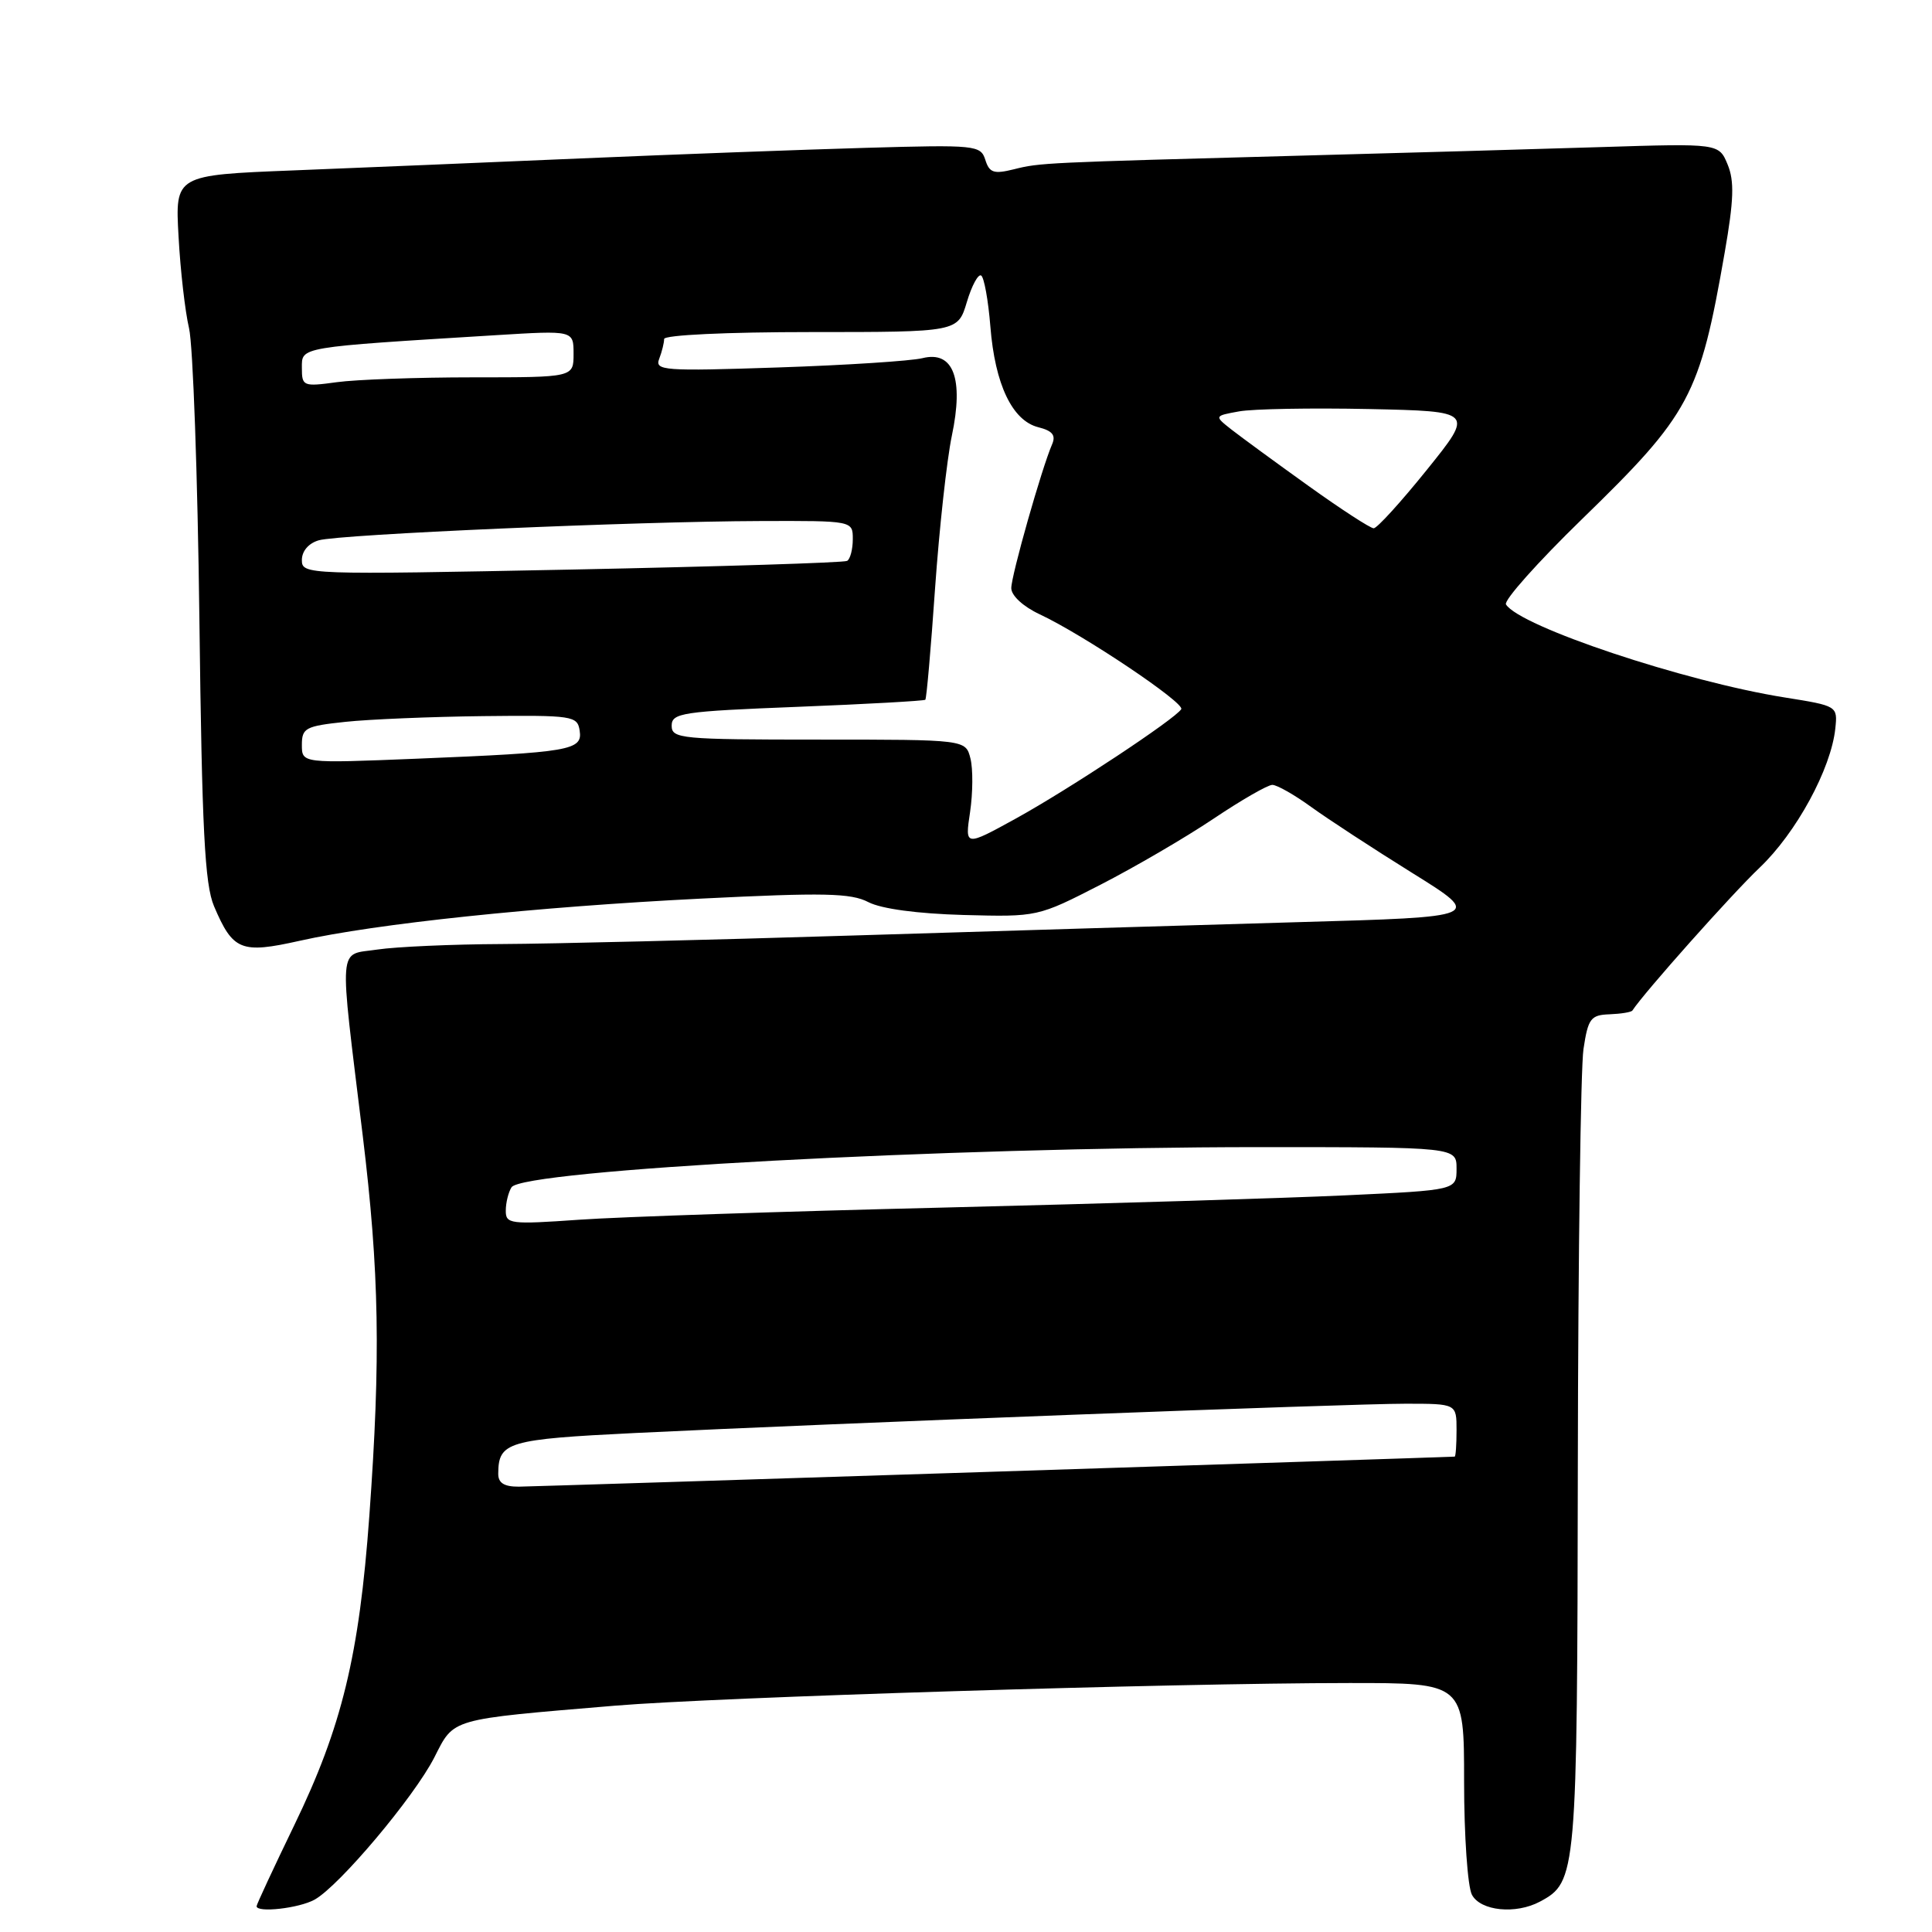 <?xml version="1.0" encoding="UTF-8" standalone="no"?>
<!DOCTYPE svg PUBLIC "-//W3C//DTD SVG 1.1//EN" "http://www.w3.org/Graphics/SVG/1.1/DTD/svg11.dtd" >
<svg xmlns="http://www.w3.org/2000/svg" xmlns:xlink="http://www.w3.org/1999/xlink" version="1.1" viewBox="0 0 256 256">
 <g >
 <path fill="currentColor"
d=" M 41.69 251.71 C 44.96 249.89 54.85 238.14 57.54 232.89 C 60.22 227.63 59.37 227.87 81.50 226.01 C 94.89 224.89 155.21 223.02 178.75 223.01 C 194.00 223.00 194.00 223.00 194.00 236.07 C 194.00 243.25 194.47 250.00 195.04 251.07 C 196.19 253.22 200.85 253.69 204.06 251.97 C 208.92 249.36 208.99 248.55 209.07 194.30 C 209.11 166.36 209.45 141.47 209.82 139.00 C 210.43 134.95 210.78 134.49 213.27 134.40 C 214.79 134.34 216.15 134.12 216.30 133.90 C 217.88 131.49 229.47 118.48 233.14 114.99 C 238.01 110.37 242.63 101.87 243.19 96.52 C 243.50 93.55 243.46 93.53 236.50 92.42 C 223.22 90.31 201.36 83.01 199.55 80.09 C 199.23 79.57 203.75 74.50 209.59 68.82 C 223.97 54.84 225.21 52.52 228.53 33.47 C 229.74 26.52 229.83 24.00 228.92 21.80 C 227.76 19.00 227.76 19.00 212.13 19.49 C 203.53 19.76 185.70 20.27 172.50 20.62 C 138.18 21.55 137.82 21.56 134.35 22.43 C 131.69 23.09 131.10 22.90 130.56 21.18 C 129.94 19.24 129.30 19.17 114.71 19.59 C 106.34 19.83 89.38 20.46 77.00 20.99 C 64.62 21.52 47.46 22.24 38.85 22.58 C 23.20 23.20 23.20 23.20 23.66 31.35 C 23.90 35.83 24.53 41.30 25.05 43.50 C 25.57 45.70 26.19 63.02 26.42 82.00 C 26.76 109.97 27.13 117.18 28.36 120.08 C 30.87 125.97 31.93 126.40 39.71 124.66 C 49.82 122.39 71.05 120.16 92.90 119.07 C 109.17 118.26 112.75 118.33 115.07 119.54 C 116.80 120.43 121.58 121.07 127.68 121.24 C 137.49 121.50 137.51 121.49 145.80 117.24 C 150.36 114.90 157.11 110.96 160.79 108.49 C 164.47 106.02 167.98 104.00 168.59 104.00 C 169.20 104.00 171.51 105.31 173.73 106.92 C 175.94 108.52 181.97 112.46 187.13 115.67 C 196.50 121.50 196.50 121.50 172.00 122.19 C 158.53 122.58 131.97 123.37 113.00 123.96 C 94.03 124.55 73.10 125.06 66.50 125.09 C 59.90 125.12 52.48 125.45 50.00 125.82 C 44.73 126.62 44.90 124.46 48.06 150.44 C 50.26 168.54 50.46 179.87 48.94 200.85 C 47.60 219.35 45.30 228.83 39.00 241.83 C 36.25 247.52 34.00 252.35 34.00 252.58 C 34.00 253.49 39.63 252.86 41.69 251.71 Z  M 66.02 195.25 C 66.05 191.07 67.25 190.71 84.16 189.88 C 110.21 188.61 178.86 185.99 186.25 186.00 C 193.00 186.00 193.00 186.00 193.00 189.50 C 193.00 191.43 192.89 193.01 192.75 193.01 C 189.97 193.15 70.68 196.98 68.75 196.99 C 66.79 197.00 66.00 196.50 66.02 195.25 Z  M 67.02 160.40 C 67.02 159.36 67.37 157.97 67.78 157.32 C 69.24 155.03 125.52 152.01 166.75 152.00 C 193.00 152.00 193.00 152.00 193.00 154.85 C 193.00 157.70 193.00 157.70 178.25 158.39 C 170.14 158.77 146.18 159.49 125.00 160.01 C 103.82 160.52 82.11 161.24 76.75 161.62 C 67.59 162.26 67.00 162.19 67.02 160.40 Z  M 128.54 107.60 C 128.91 105.09 128.94 101.89 128.59 100.51 C 127.96 98.00 127.96 98.00 108.48 98.00 C 90.22 98.00 89.00 97.88 89.00 96.16 C 89.00 94.47 90.38 94.26 105.67 93.66 C 114.83 93.30 122.46 92.87 122.61 92.72 C 122.77 92.56 123.35 85.93 123.90 77.97 C 124.46 70.01 125.46 60.92 126.12 57.76 C 127.73 50.14 126.32 46.43 122.22 47.46 C 120.72 47.83 112.12 48.39 103.10 48.69 C 87.93 49.20 86.74 49.11 87.35 47.54 C 87.71 46.60 88.00 45.42 88.00 44.92 C 88.00 44.39 96.31 44.00 107.46 44.00 C 126.92 44.00 126.92 44.00 128.11 40.03 C 128.76 37.85 129.62 36.26 130.01 36.51 C 130.40 36.75 130.95 39.79 131.23 43.27 C 131.84 50.94 134.13 55.74 137.58 56.61 C 139.45 57.08 139.93 57.67 139.41 58.87 C 138.03 62.05 134.00 76.25 134.00 77.93 C 134.00 78.92 135.57 80.37 137.75 81.39 C 143.54 84.10 157.03 93.15 156.52 93.97 C 155.71 95.28 141.70 104.54 134.68 108.42 C 127.85 112.18 127.85 112.18 128.54 107.60 Z  M 40.00 98.70 C 40.00 96.46 40.48 96.21 45.75 95.65 C 48.91 95.31 57.12 94.97 64.00 94.89 C 75.92 94.76 76.51 94.85 76.81 96.82 C 77.21 99.42 75.57 99.70 55.25 100.53 C 40.00 101.15 40.00 101.15 40.00 98.70 Z  M 40.00 74.21 C 40.00 73.02 40.89 71.98 42.25 71.59 C 45.04 70.80 84.19 69.09 100.75 69.04 C 113.00 69.00 113.00 69.00 113.00 71.44 C 113.00 72.78 112.66 74.08 112.25 74.32 C 111.84 74.56 95.41 75.07 75.75 75.47 C 40.57 76.17 40.00 76.15 40.00 74.21 Z  M 173.36 64.37 C 169.03 61.27 164.46 57.92 163.19 56.93 C 160.88 55.11 160.88 55.11 164.19 54.51 C 166.01 54.18 173.76 54.04 181.41 54.20 C 195.31 54.50 195.31 54.50 189.07 62.25 C 185.64 66.51 182.47 70.00 182.02 70.00 C 181.58 70.00 177.68 67.47 173.36 64.37 Z  M 40.00 48.74 C 40.00 45.94 39.43 46.03 65.75 44.41 C 76.00 43.78 76.00 43.78 76.00 46.89 C 76.00 50.00 76.00 50.00 62.64 50.00 C 55.29 50.00 47.19 50.29 44.64 50.64 C 40.17 51.25 40.00 51.18 40.00 48.74 Z "/>
</g>
</svg>